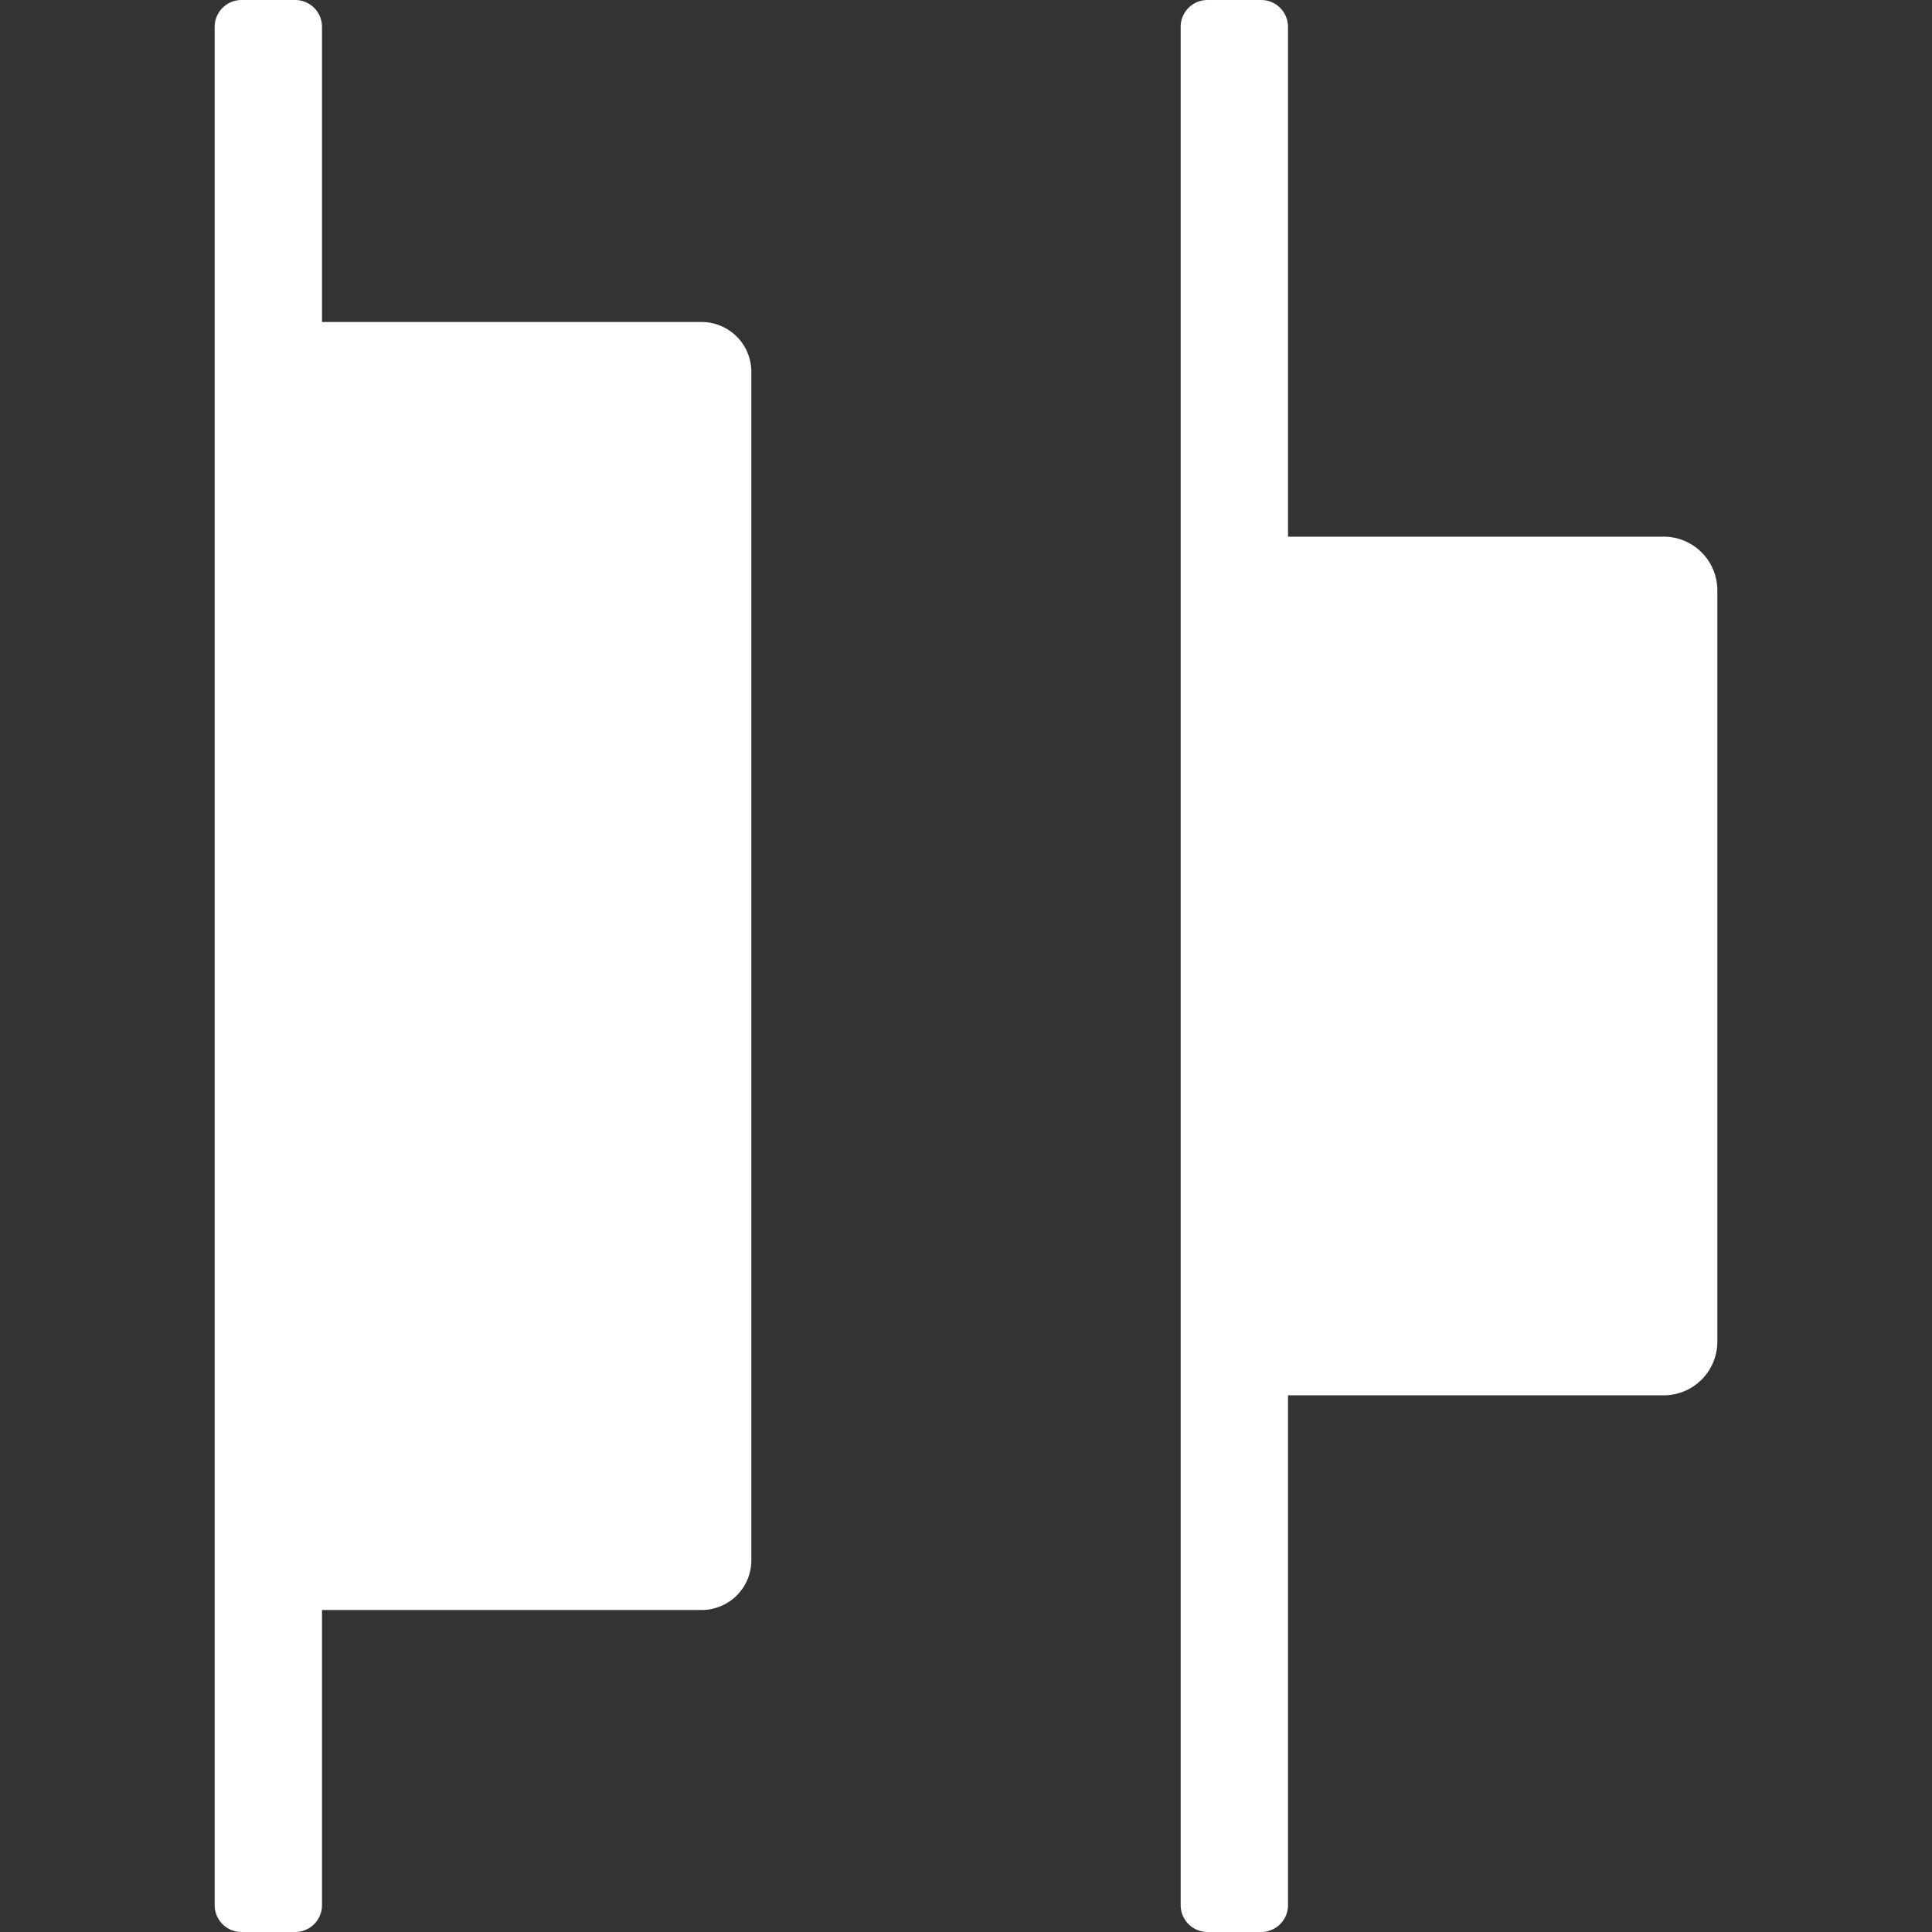 <svg xmlns="http://www.w3.org/2000/svg" height="18" viewBox="0 0 18 18" width="18">
  <rect x="0" y="0" width="18" height="18" fill="#333333" stroke="none"/>
  <defs>
    <style>
      .a {
        fill: #ffffff;
      }
    </style>
  </defs>
  <title>S DistributeLeftEdge 18 N</title>
  <rect id="Canvas" fill="#ff13dc" opacity="0" width="18" height="18" /><path class="a" d="M6.537,3H3V.25A.25.25,0,0,0,2.75,0h-.5A.25.25,0,0,0,2,.25v17.5a.25.25,0,0,0,.25.25h.5A.25.25,0,0,0,3,17.75V15H6.537A.463.463,0,0,0,7,14.537H7V3.463A.464.464,0,0,0,6.537,3Z" />
  <path class="a" d="M15.5,5H12V.25A.25.25,0,0,0,11.75,0h-.5A.25.25,0,0,0,11,.25v17.5a.25.25,0,0,0,.25.25h.5a.25.25,0,0,0,.25-.25V13h3.5a.5.5,0,0,0,.5-.5v-7A.5.5,0,0,0,15.5,5Z" />
</svg>